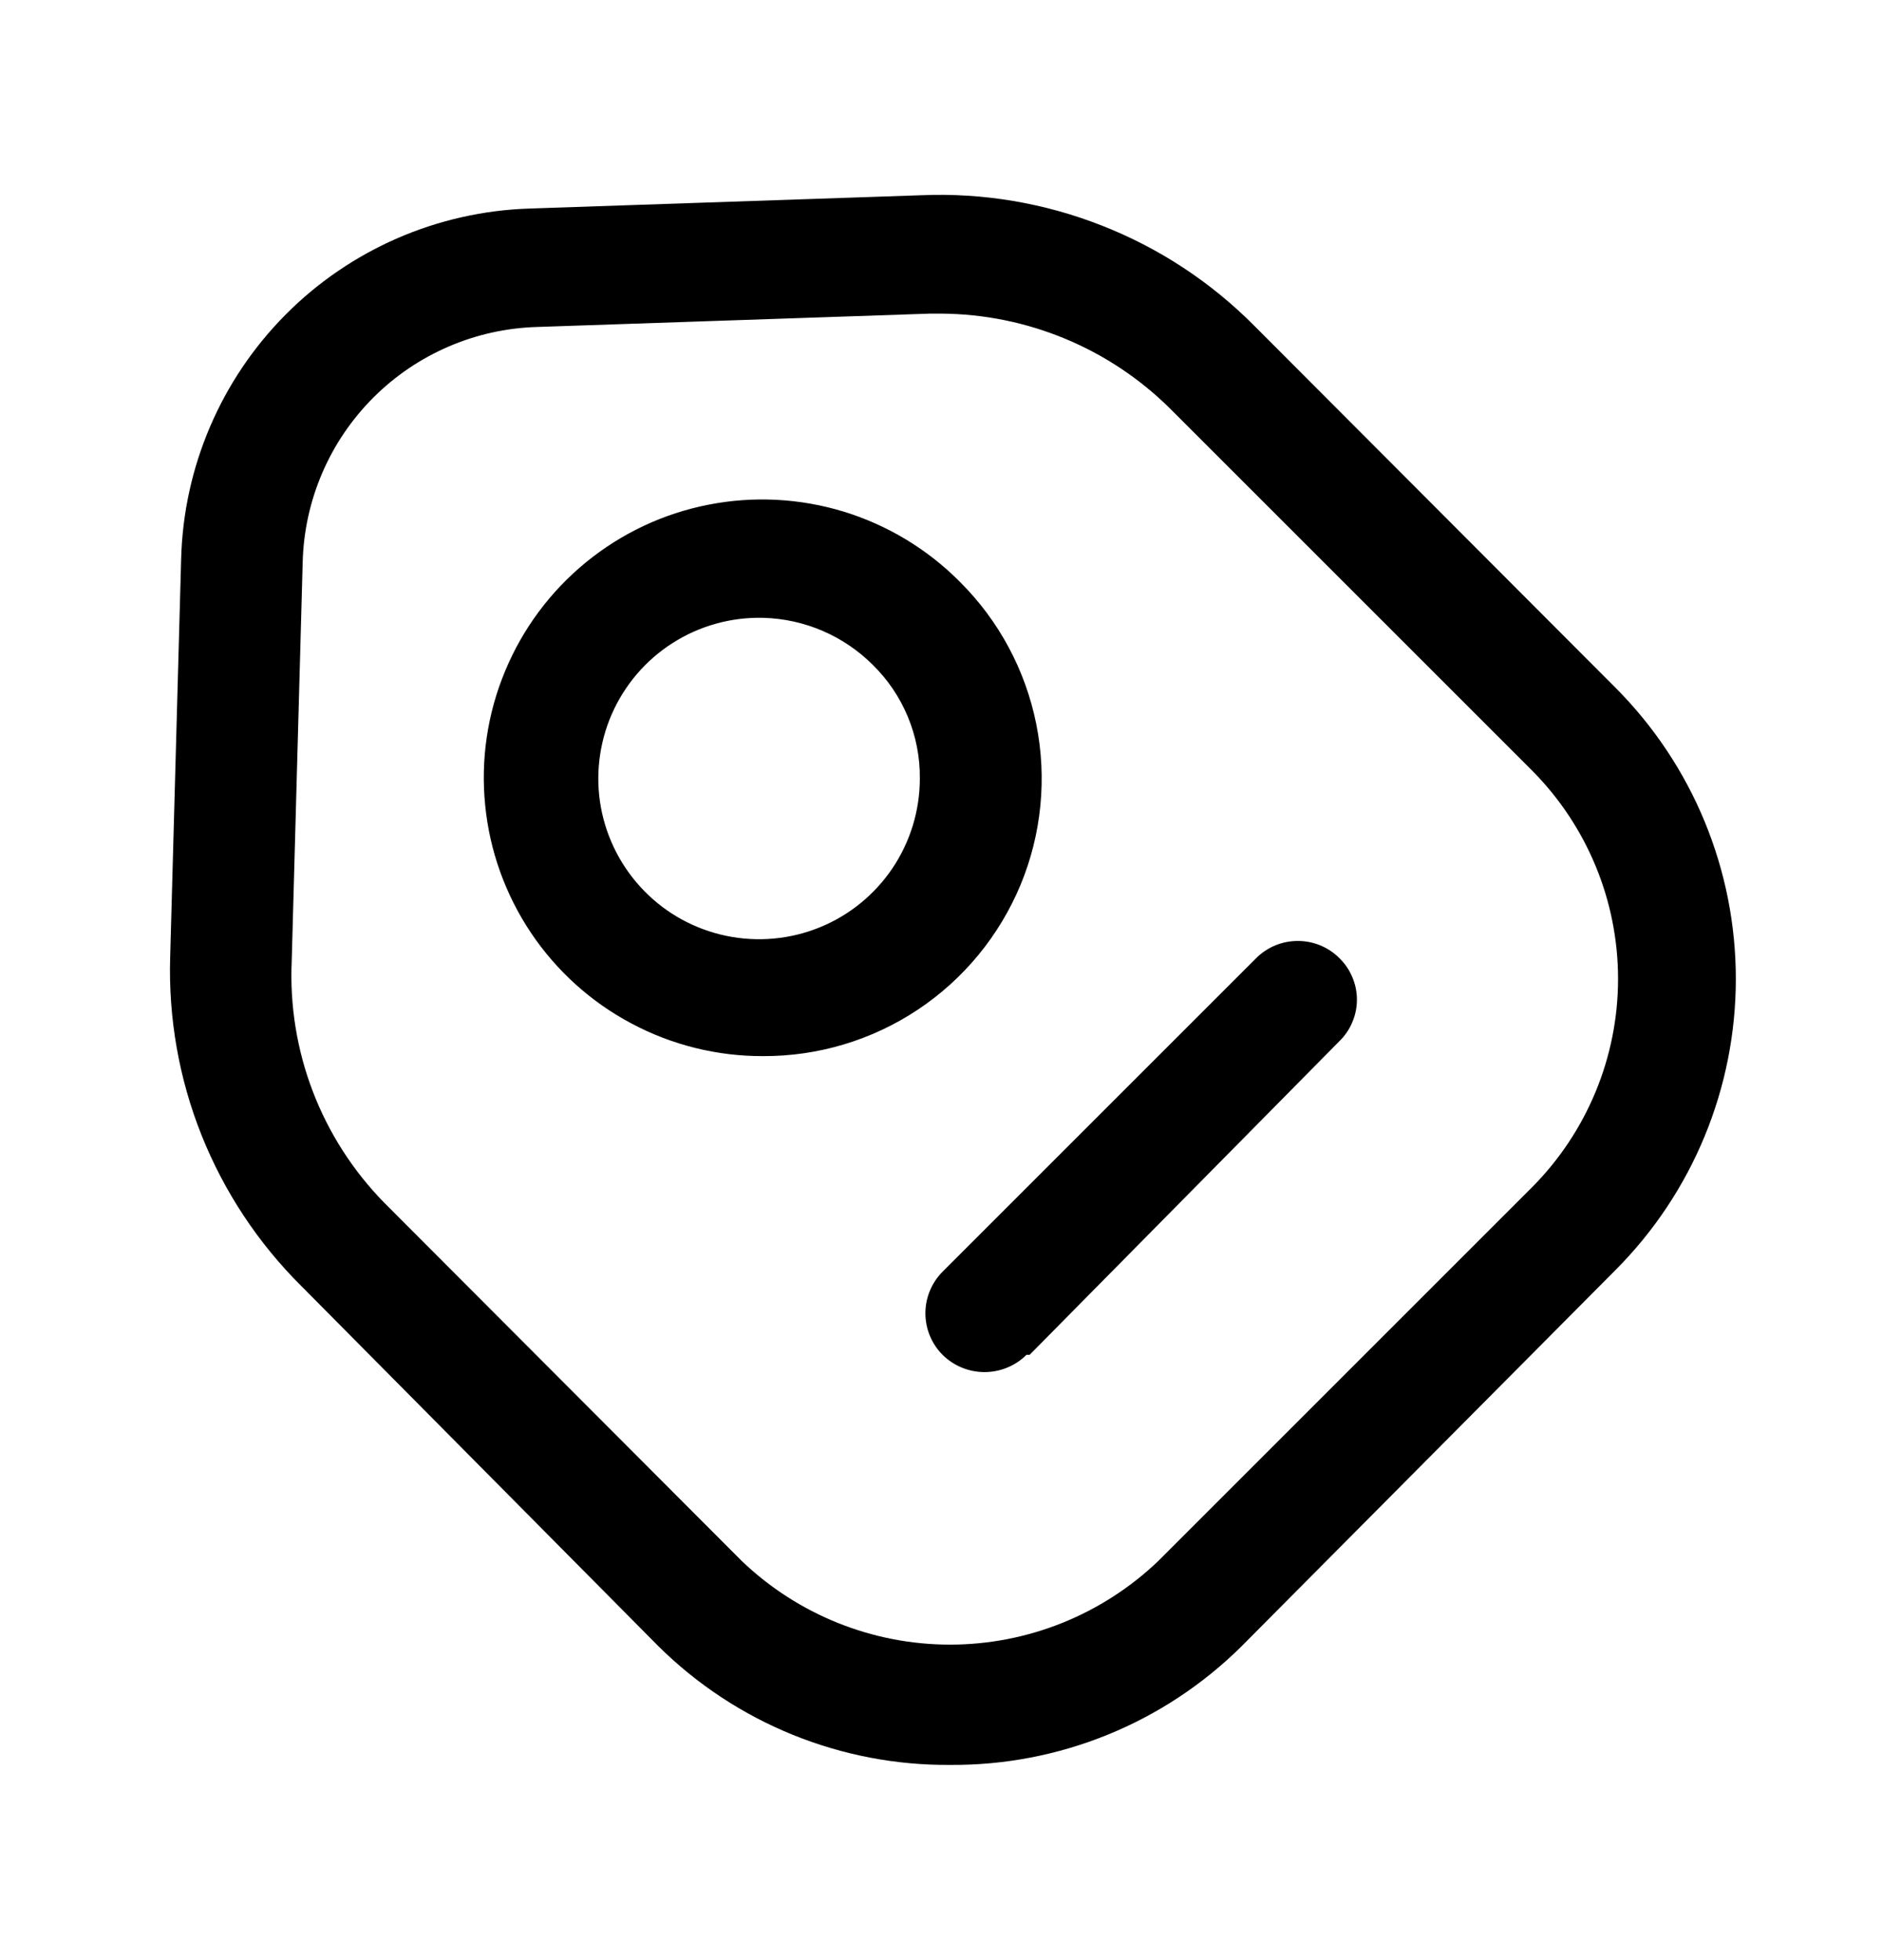 <svg width="24" height="25" viewBox="0 0 24 25" fill="none" xmlns="http://www.w3.org/2000/svg">
<path d="M12.12 22.51C11.431 22.516 10.748 22.385 10.109 22.126C9.471 21.867 8.89 21.484 8.4 21L3.84 16.4C3.29 15.853 2.858 15.199 2.57 14.478C2.283 13.758 2.147 12.986 2.17 12.21L2.31 7.13C2.34 5.959 2.817 4.844 3.642 4.013C4.467 3.182 5.579 2.698 6.75 2.66L11.75 2.49C12.536 2.457 13.319 2.589 14.051 2.877C14.783 3.164 15.447 3.601 16 4.16L20.6 8.77C21.584 9.756 22.136 11.092 22.136 12.485C22.136 13.878 21.584 15.214 20.6 16.2L15.83 21C15.341 21.484 14.762 21.866 14.126 22.125C13.489 22.384 12.807 22.515 12.12 22.51ZM12 4H11.86L6.86 4.17C6.071 4.19 5.319 4.513 4.761 5.071C4.203 5.629 3.88 6.381 3.86 7.17L3.72 12.26C3.695 12.827 3.787 13.393 3.99 13.923C4.193 14.452 4.503 14.935 4.9 15.34L9.46 19.91C10.175 20.594 11.126 20.976 12.115 20.976C13.104 20.976 14.055 20.594 14.77 19.91L19.54 15.14C20.24 14.434 20.634 13.48 20.634 12.485C20.634 11.49 20.24 10.536 19.54 9.83L14.93 5.22C14.152 4.444 13.099 4.006 12 4ZM9.73 13.47C9.145 13.472 8.569 13.329 8.053 13.054C7.536 12.78 7.096 12.382 6.77 11.896C6.445 11.41 6.244 10.851 6.187 10.269C6.129 9.687 6.216 9.1 6.441 8.56C6.665 8.019 7.019 7.543 7.471 7.173C7.924 6.802 8.461 6.549 9.035 6.437C9.609 6.324 10.202 6.355 10.761 6.526C11.32 6.698 11.828 7.005 12.24 7.42C12.738 7.915 13.077 8.547 13.215 9.236C13.353 9.924 13.283 10.638 13.014 11.287C12.744 11.935 12.289 12.489 11.704 12.878C11.119 13.267 10.432 13.473 9.73 13.47ZM9.73 7.88C9.323 7.87 8.921 7.982 8.578 8.201C8.234 8.42 7.964 8.737 7.801 9.11C7.638 9.484 7.59 9.898 7.663 10.298C7.737 10.699 7.928 11.069 8.213 11.361C8.497 11.653 8.862 11.853 9.261 11.936C9.66 12.019 10.075 11.982 10.453 11.828C10.83 11.675 11.153 11.412 11.381 11.074C11.608 10.736 11.73 10.338 11.73 9.93C11.733 9.66 11.681 9.393 11.578 9.144C11.475 8.895 11.323 8.669 11.13 8.48C10.758 8.108 10.256 7.893 9.73 7.88ZM13.13 17.28L17.08 13.28C17.151 13.211 17.207 13.129 17.245 13.038C17.284 12.947 17.304 12.849 17.304 12.75C17.304 12.651 17.284 12.553 17.245 12.462C17.207 12.371 17.151 12.289 17.08 12.22C16.939 12.079 16.749 12.001 16.55 12.001C16.351 12.001 16.161 12.079 16.02 12.22L12.02 16.22C11.88 16.361 11.801 16.551 11.801 16.75C11.801 16.949 11.88 17.139 12.02 17.28C12.162 17.421 12.355 17.5 12.555 17.5C12.755 17.5 12.948 17.421 13.09 17.28H13.13Z" fill="black"/>
</svg>
